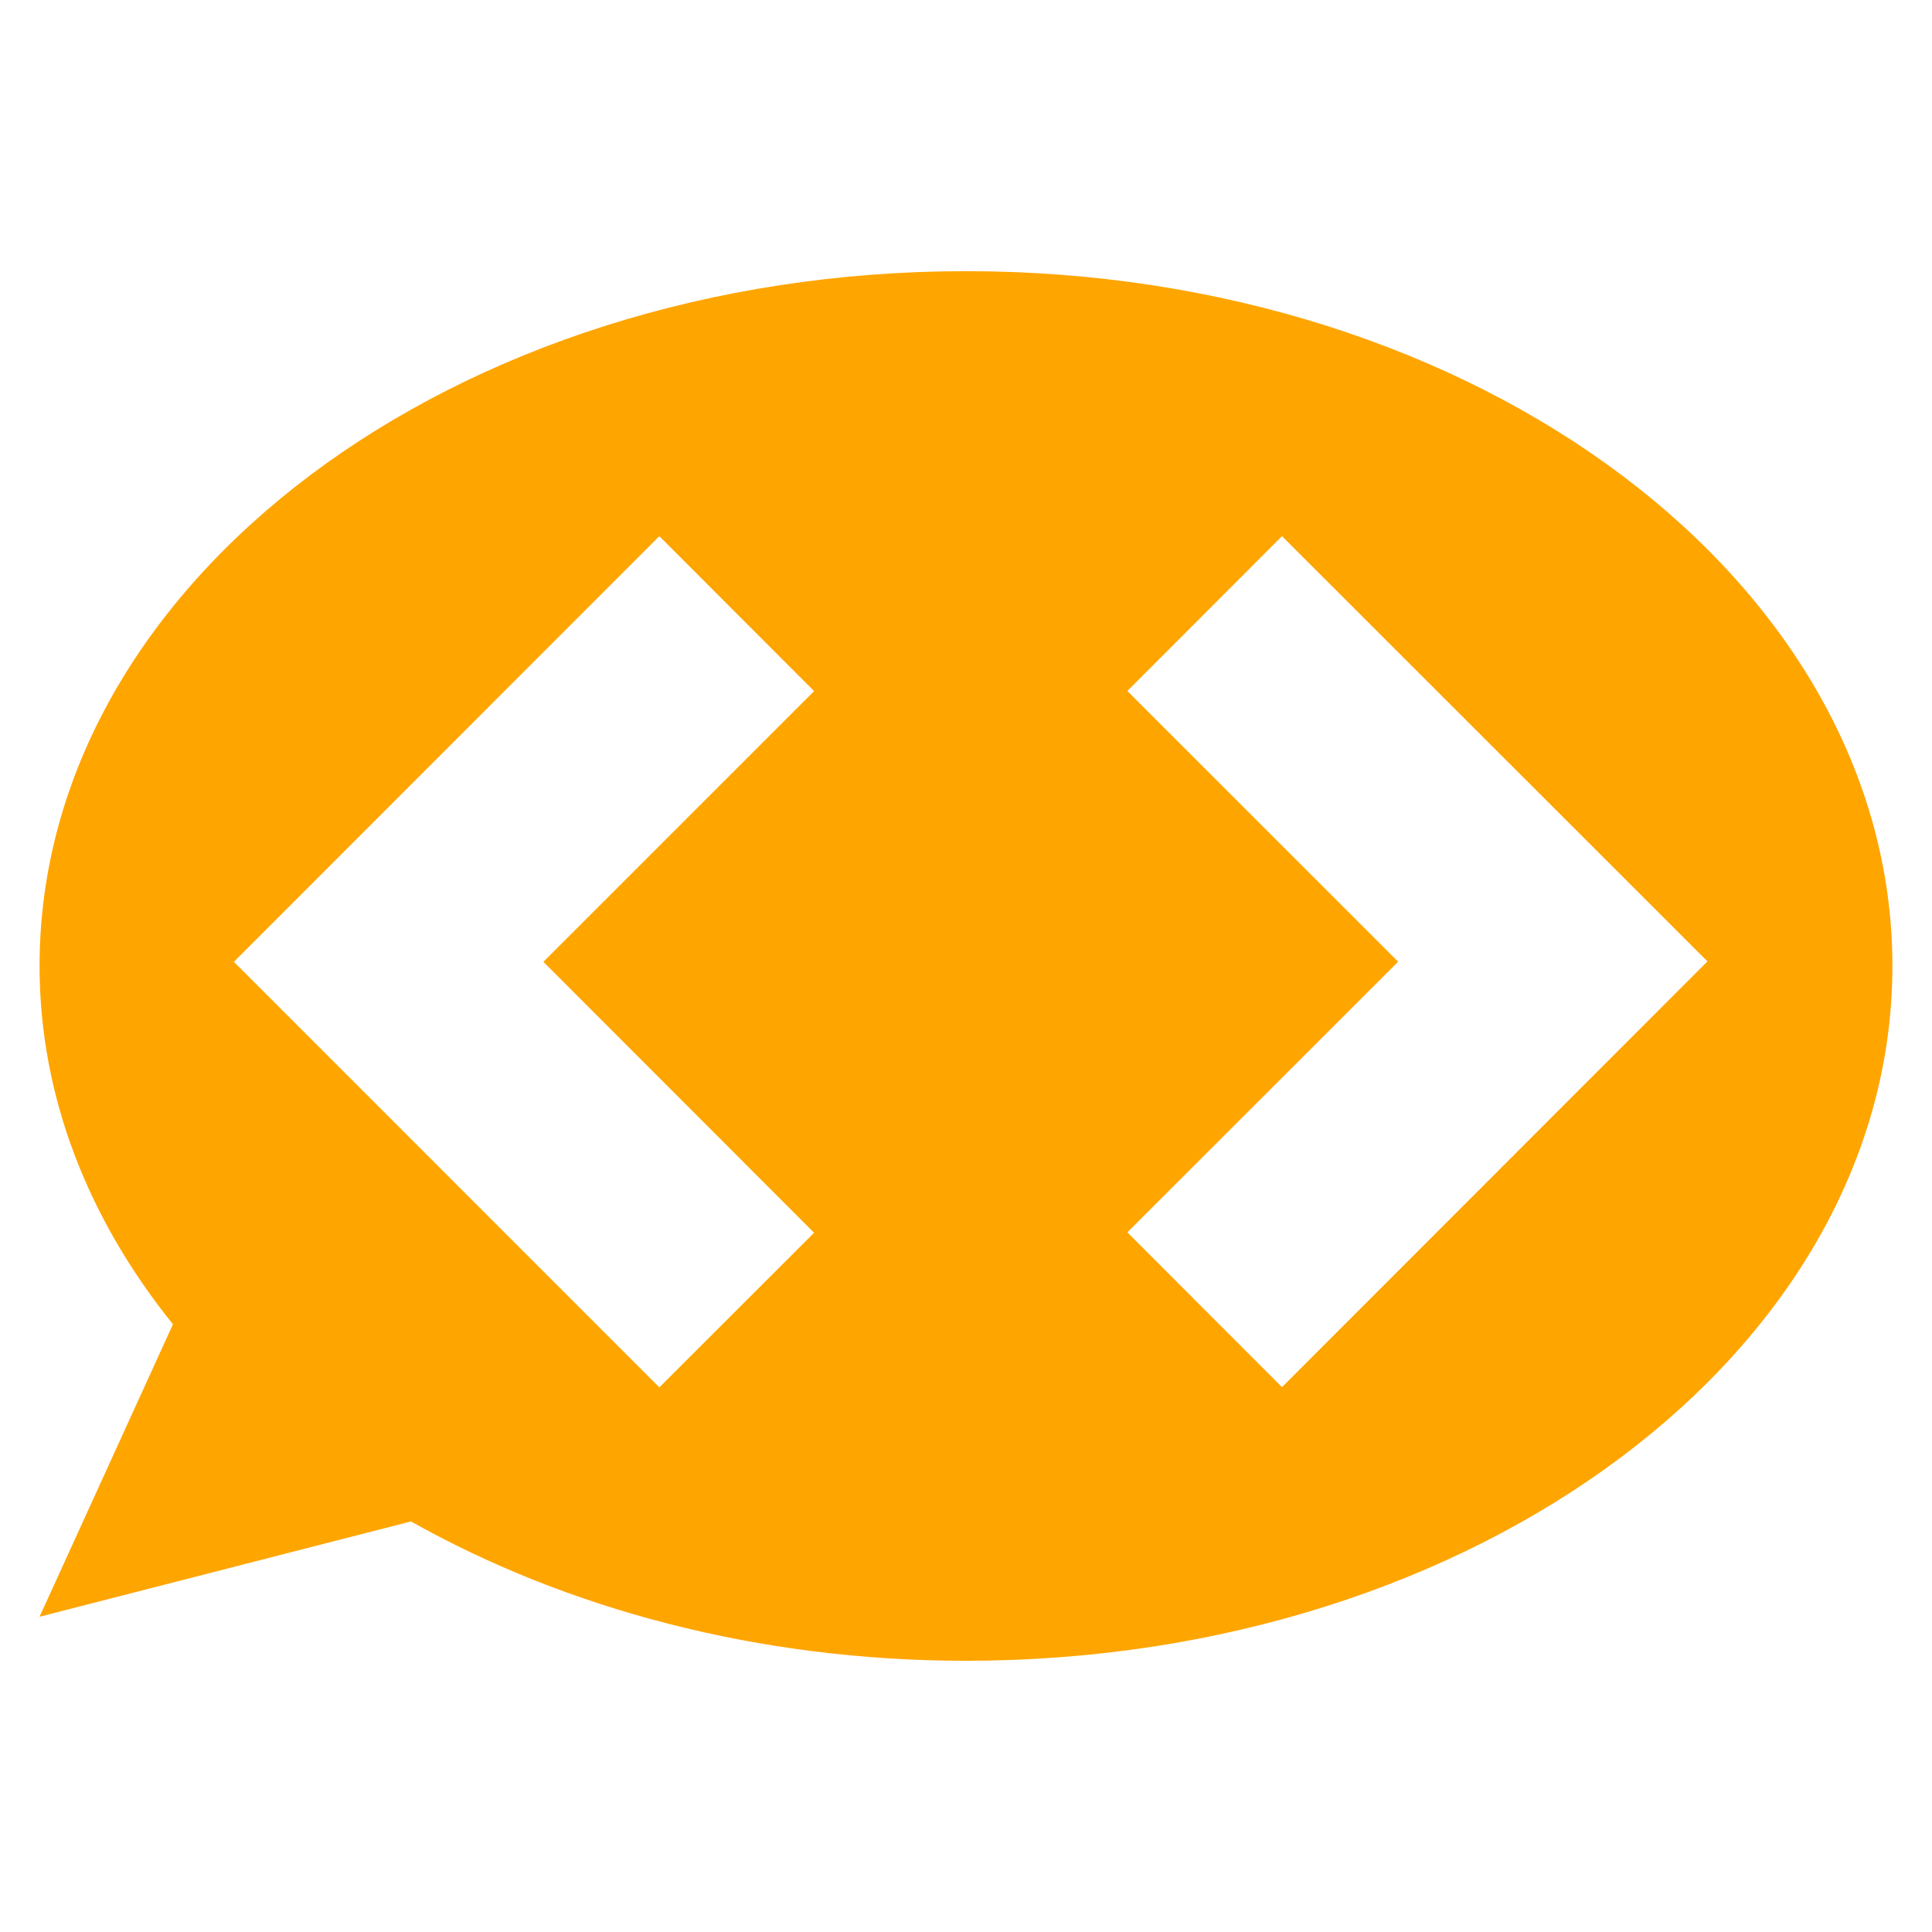 <svg xmlns="http://www.w3.org/2000/svg" viewBox="0 0 50 50" fill="orange">
    <path id="logo"
        d="m25,7.018c-13.241,0 -23.976,8.051 -23.976,17.981c0,3.393 1.269,6.564 3.452,9.273l-3.452,7.569l9.612,-2.466c4.006,2.253 8.969,3.606 14.363,3.606c13.241,0 23.976,-8.051 23.976,-17.982s-10.734,-17.981 -23.976,-17.981l0,0zm-3.932,24.886l-4.004,4.001l-11.011,-11.013l11.01,-11.016l4.006,4.01l-7.006,7.006l7.006,7.012zm12.11,3.995l-4.002,-4.006l7.008,-7.004l-7.008,-7.007l4.002,-4.006l11.011,11.005l-11.011,11.018z" />
</svg>